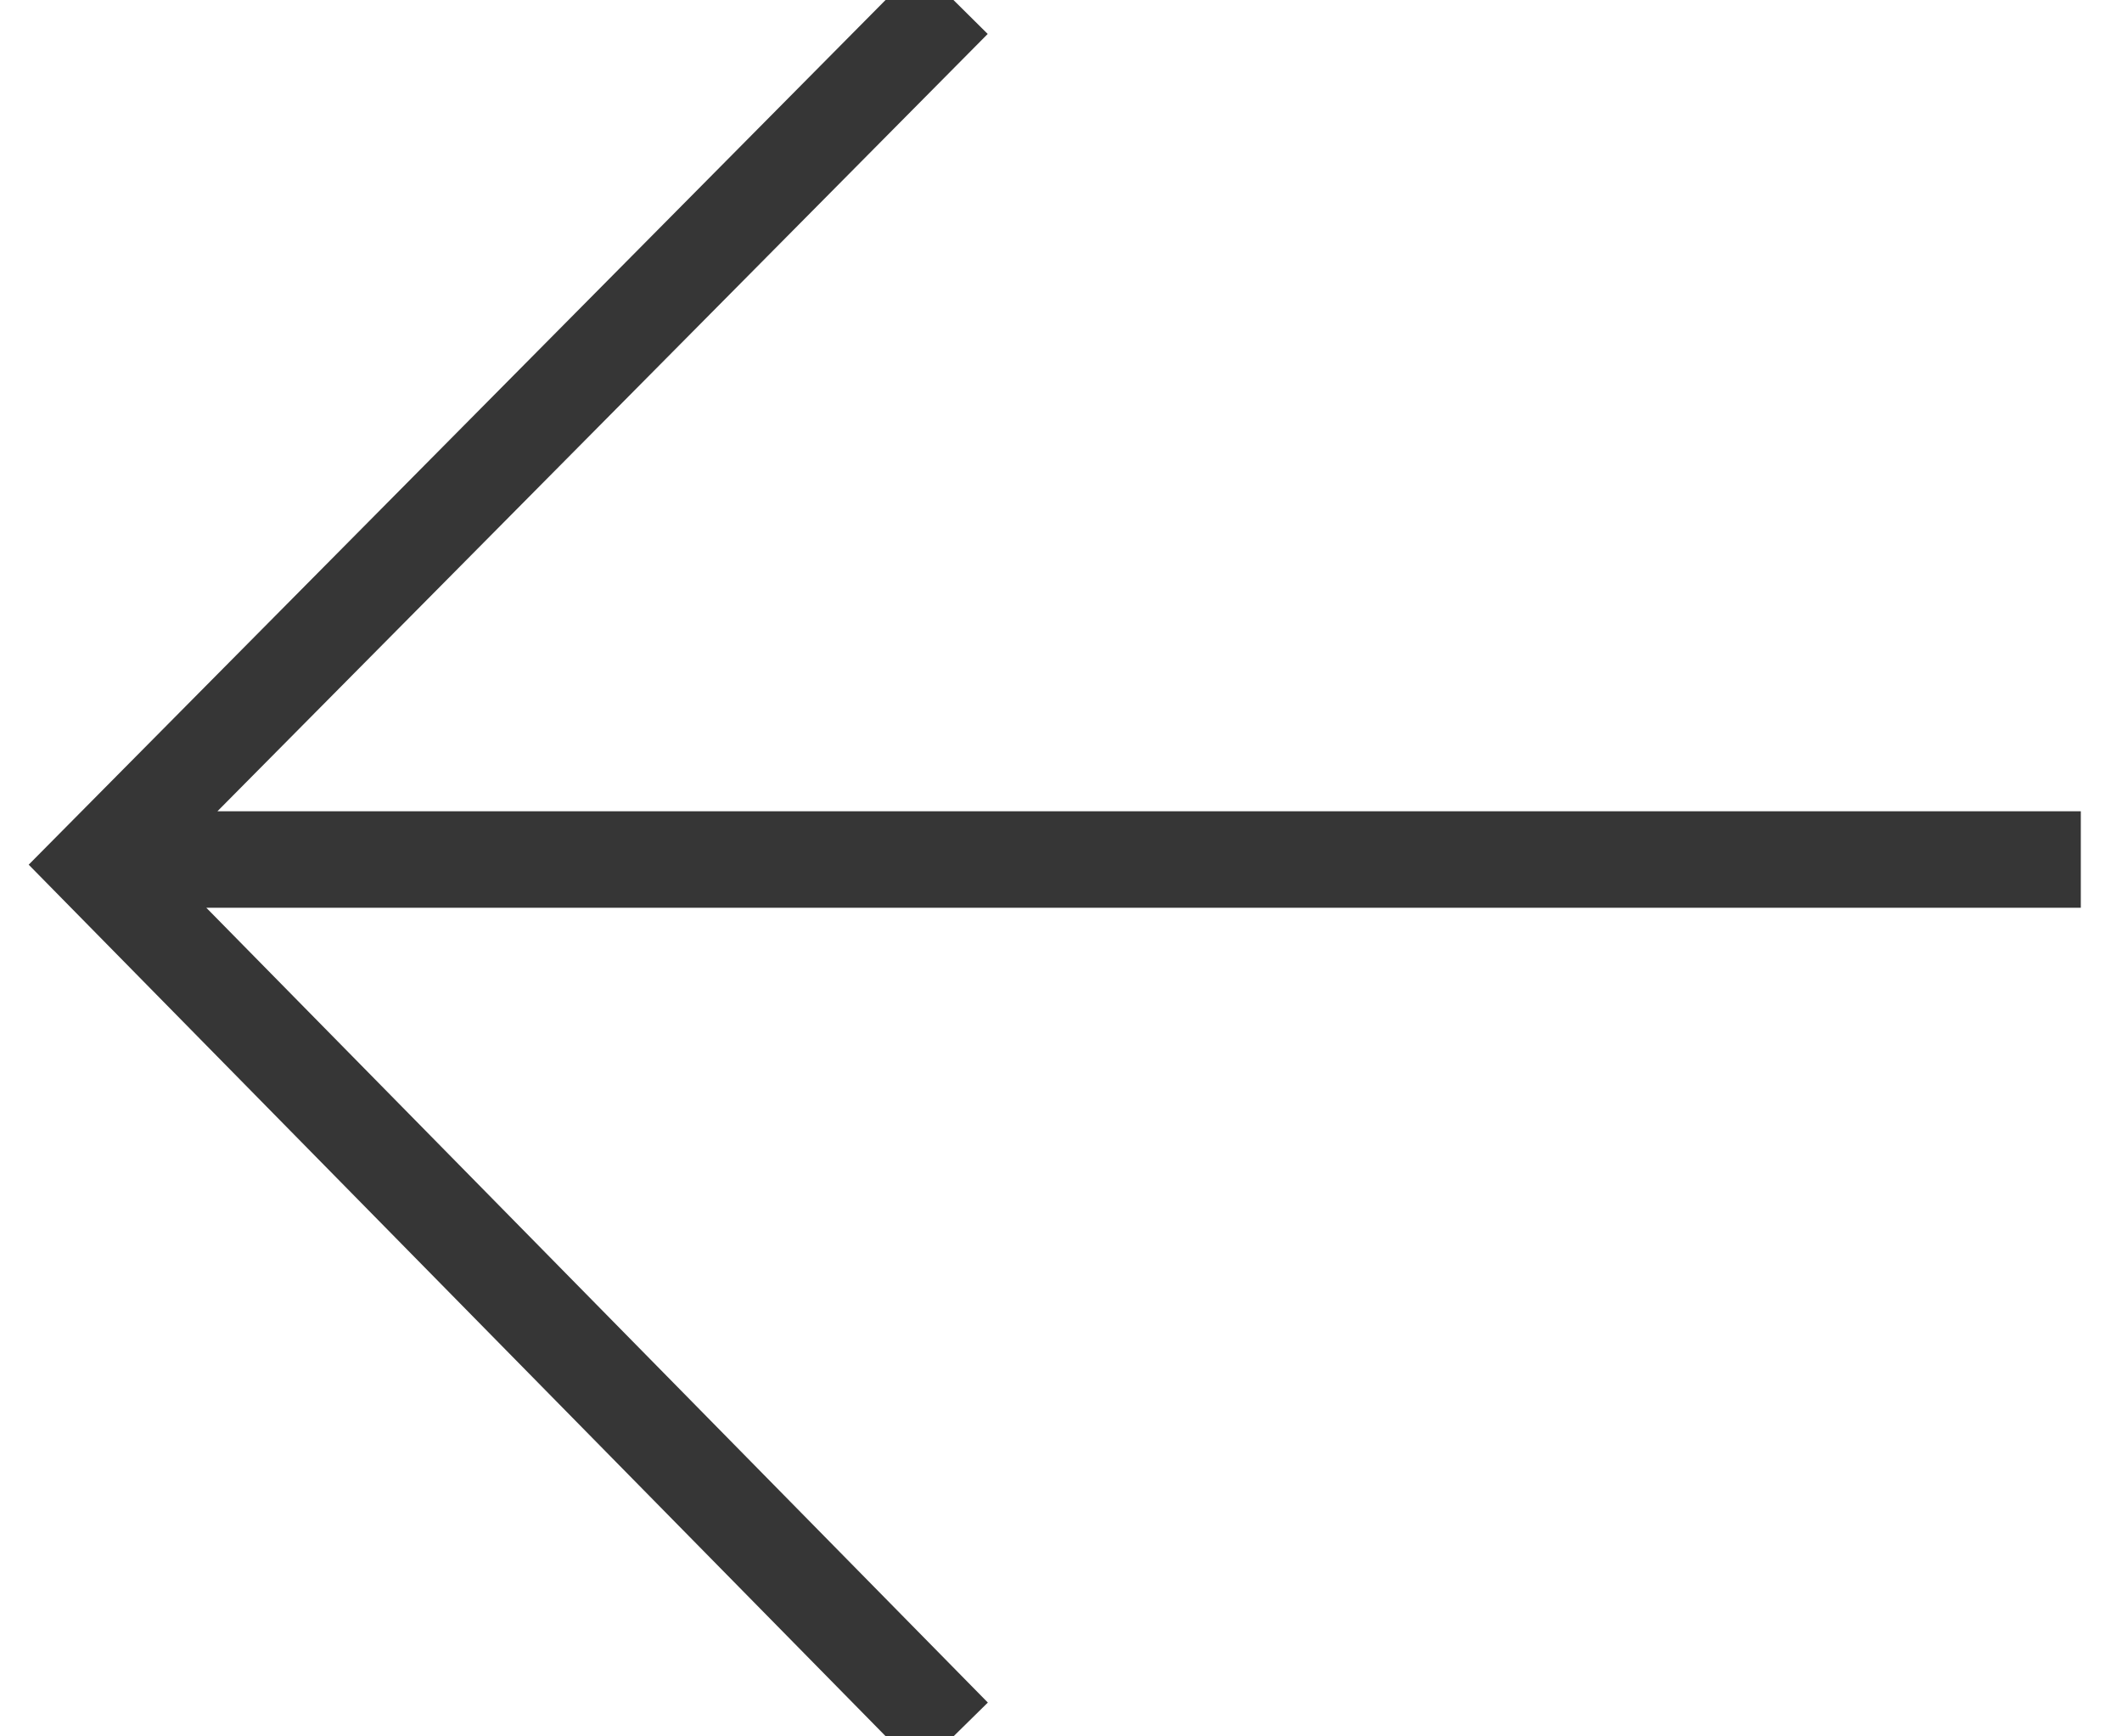 <svg xmlns="http://www.w3.org/2000/svg" width="22" height="18" viewBox="0 0 22 18">
    <g fill="none" fill-rule="nonzero" stroke="#363636">
        <path d="M9.885 0L1 8.965 9.885 18M1.102 8.91h20.471"/>
    </g>
</svg>
